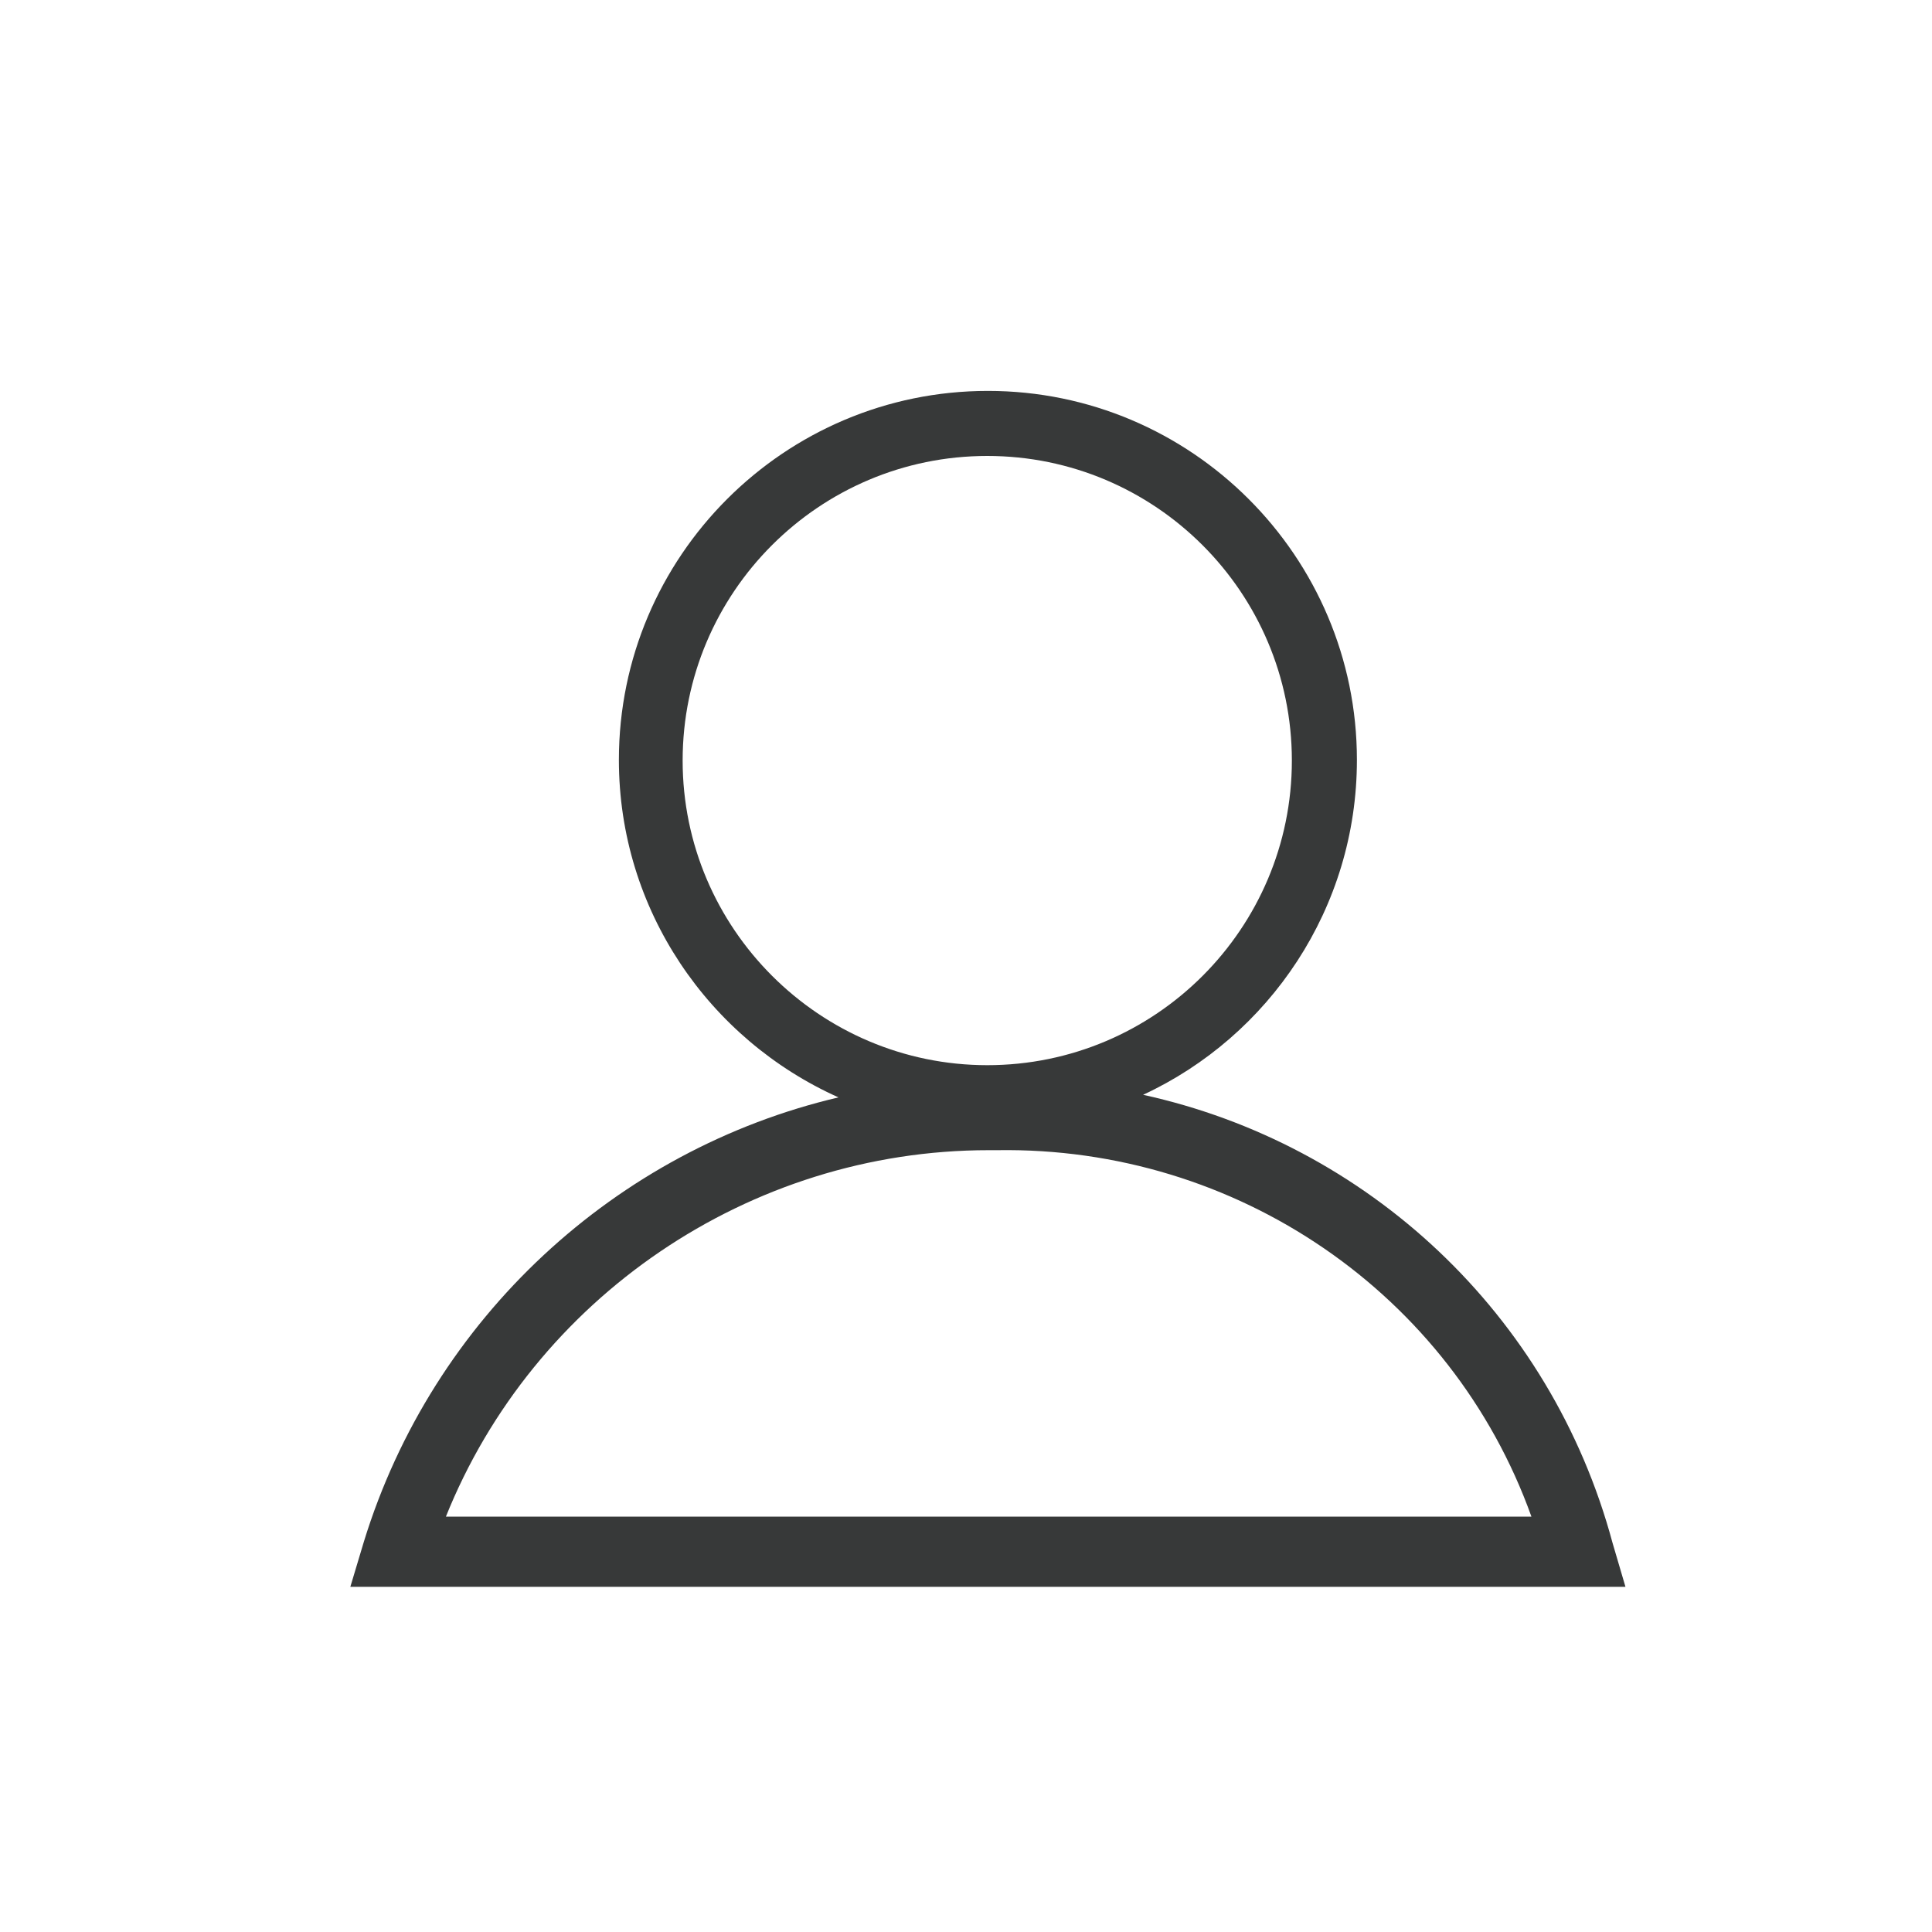 <?xml version="1.0" encoding="utf-8"?>
<!-- Generator: Adobe Illustrator 26.5.3, SVG Export Plug-In . SVG Version: 6.00 Build 0)  -->
<svg version="1.1" id="Ebene_1" xmlns="http://www.w3.org/2000/svg" xmlns:xlink="http://www.w3.org/1999/xlink" x="0px" y="0px"
	 viewBox="0 0 300 300" style="enable-background:new 0 0 300 300;" xml:space="preserve">
<style type="text/css">
	.st0{fill:#373939;}
</style>
<path class="st0" d="M250.4,239.6c-9.6-35.7-38.2-62-72.9-69.6c19.6-9.1,33.2-29,33.2-52c0-31.6-25.7-57.3-57.3-57.3
	c-31.6,0-57.3,25.7-57.3,57.3c0,23.3,14,43.4,34.1,52.4c-34.5,8.1-63,34.2-73.7,69l-2.1,7h198L250.4,239.6z M106,118.1
	c0-26.1,21.2-47.3,47.3-47.3c26.1,0,47.3,21.2,47.3,47.3c0,26.1-21.2,47.3-47.3,47.3C127.3,165.4,106,144.2,106,118.1z M69.2,235.6
	c13.6-34,47.1-57,84.3-57c0.4,0,0.9,0,1.3,0c37.2-0.6,70.6,22.3,83,56.9H69.2z"/>
</svg>

